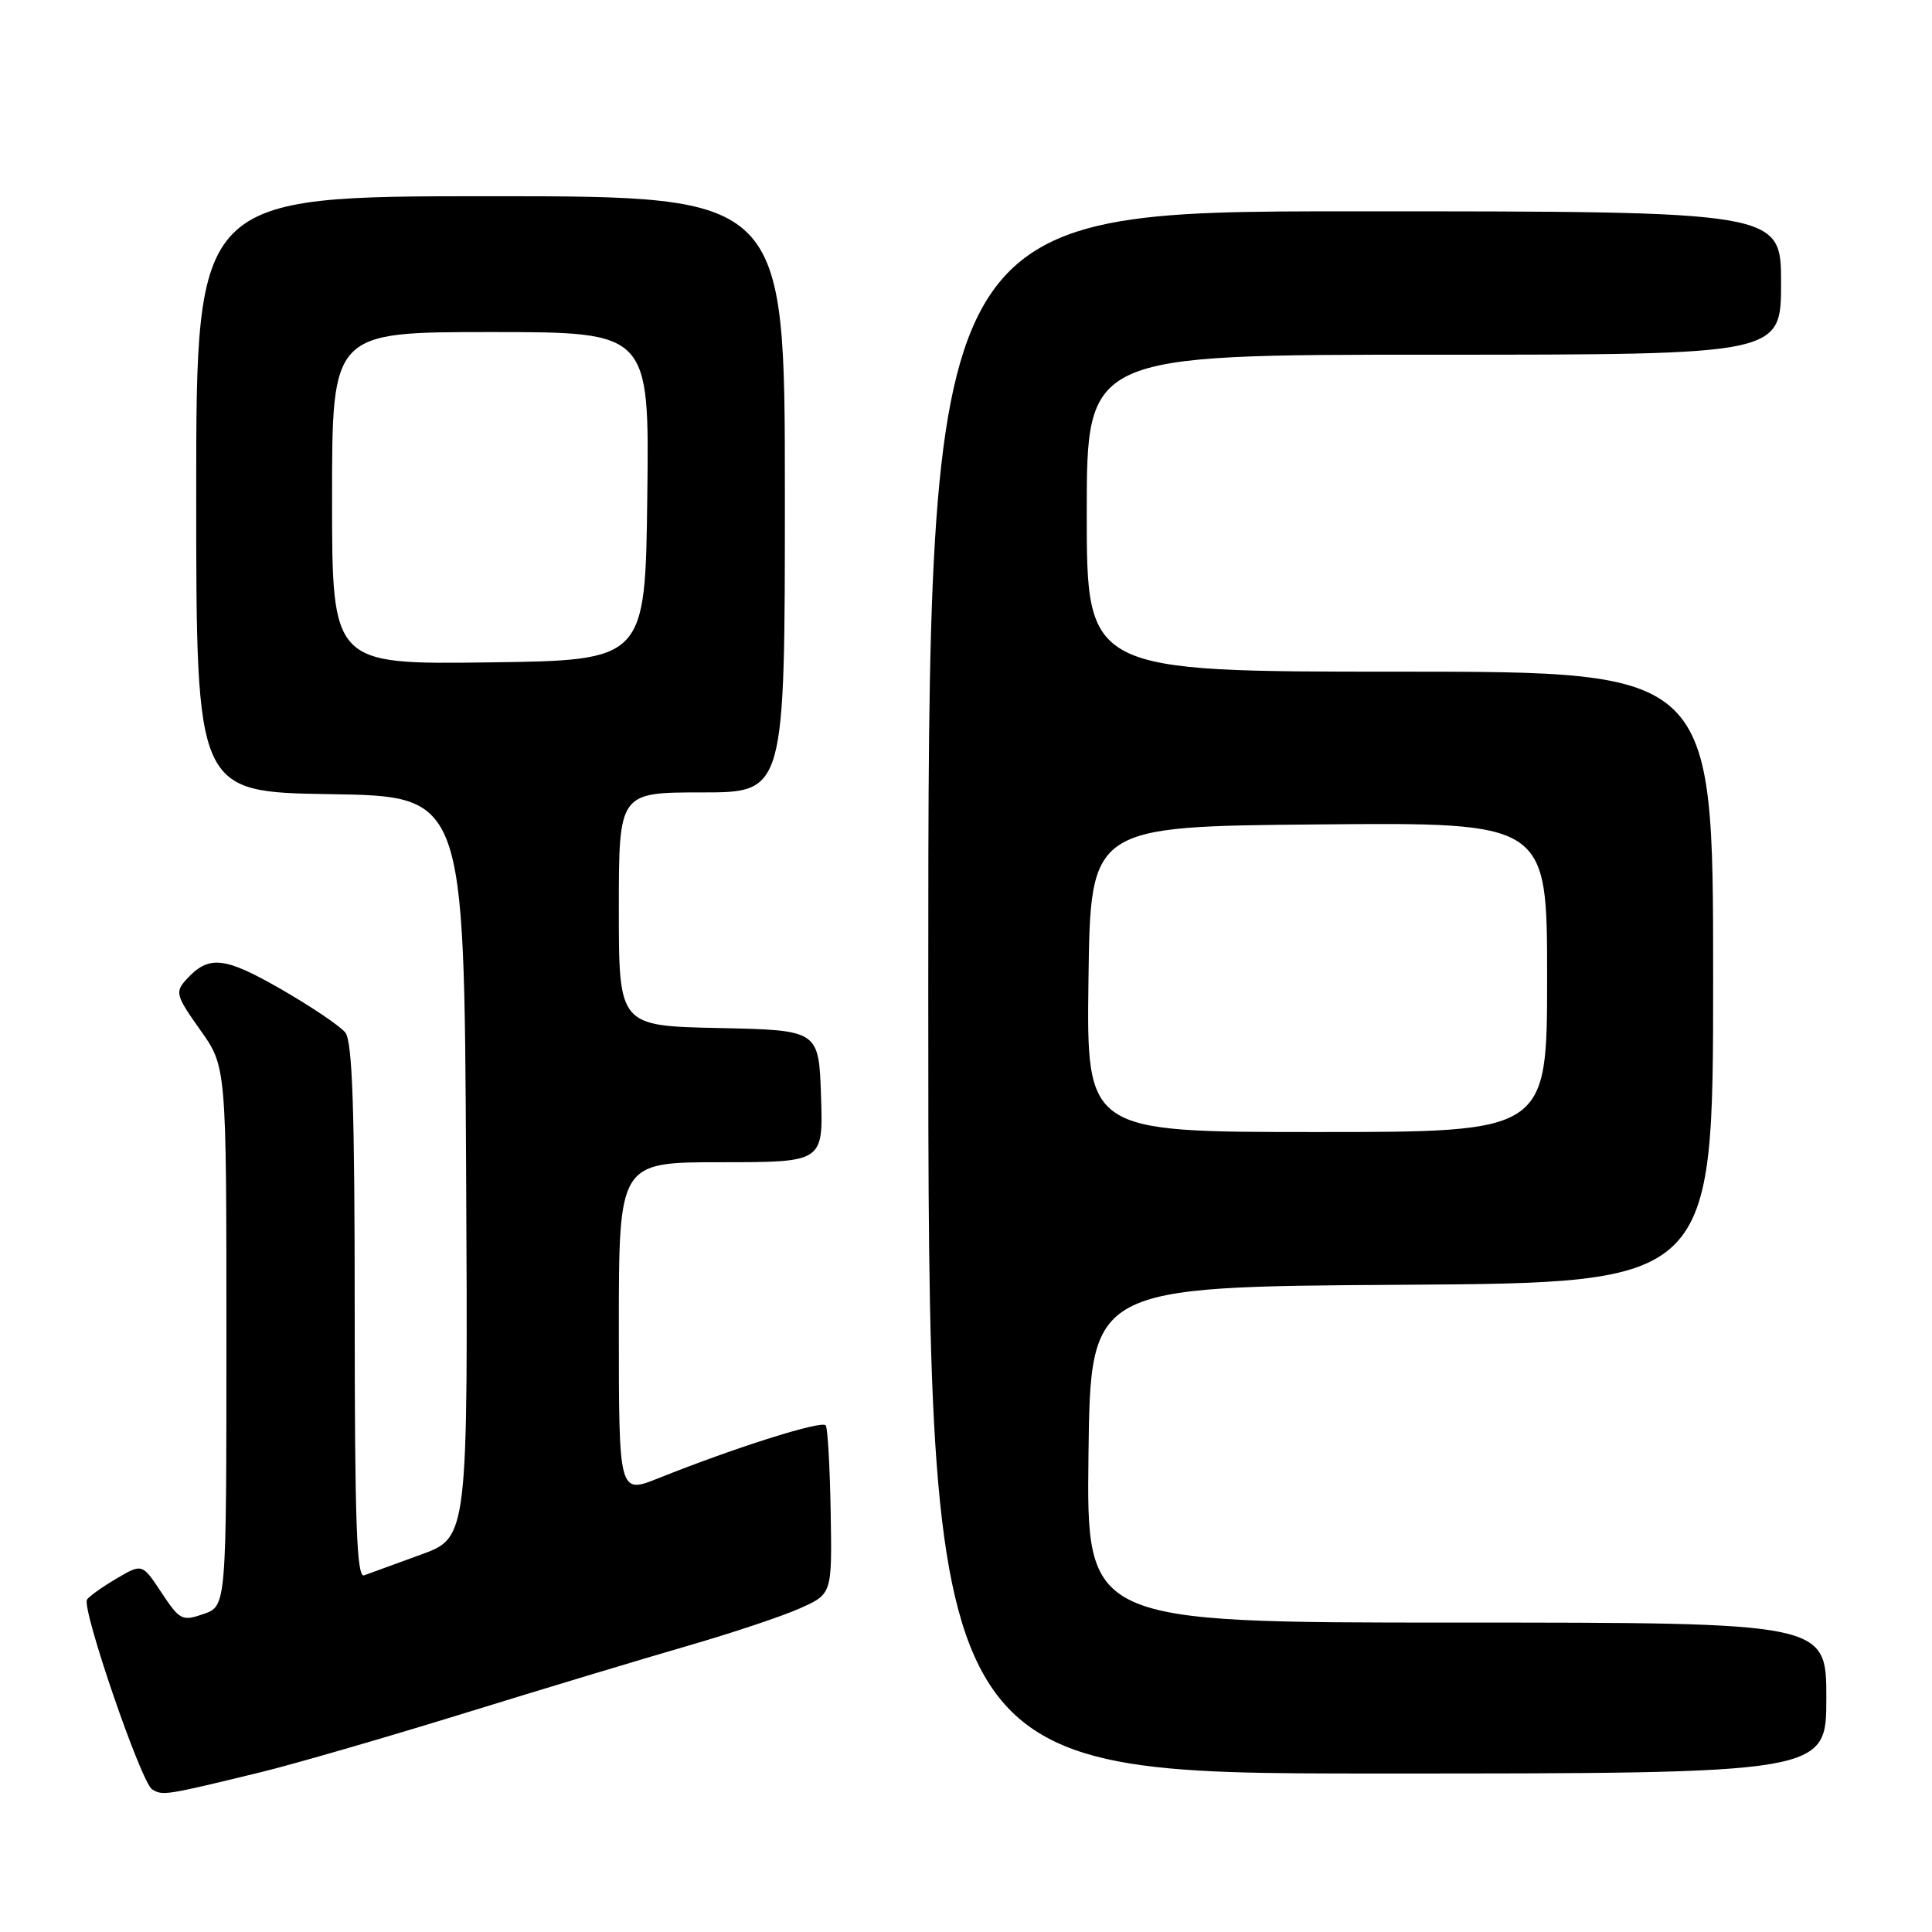 <?xml version="1.0" encoding="UTF-8" standalone="no"?>
<!DOCTYPE svg PUBLIC "-//W3C//DTD SVG 1.1//EN" "http://www.w3.org/Graphics/SVG/1.1/DTD/svg11.dtd" >
<svg xmlns="http://www.w3.org/2000/svg" xmlns:xlink="http://www.w3.org/1999/xlink" version="1.1" viewBox="0 0 256 256">
 <g >
 <path fill="currentColor"
d=" M 34.50 234.84 C 38.90 233.77 51.05 230.25 61.50 227.02 C 71.95 223.79 85.28 219.77 91.13 218.08 C 96.97 216.39 103.66 214.16 106.00 213.11 C 110.25 211.21 110.25 211.21 110.07 200.41 C 109.97 194.48 109.68 189.29 109.42 188.88 C 108.97 188.15 97.49 191.77 87.25 195.87 C 82.00 197.97 82.00 197.97 82.00 175.99 C 82.00 154.00 82.00 154.00 95.54 154.00 C 109.08 154.00 109.08 154.00 108.79 145.25 C 108.50 136.50 108.50 136.50 95.25 136.22 C 82.00 135.94 82.00 135.94 82.00 120.47 C 82.00 105.00 82.00 105.00 93.00 105.00 C 104.00 105.00 104.00 105.00 104.00 65.50 C 104.00 26.00 104.00 26.00 65.00 26.00 C 26.00 26.00 26.00 26.00 26.00 65.48 C 26.00 104.95 26.00 104.95 43.75 105.23 C 61.50 105.50 61.50 105.50 61.76 154.61 C 62.02 203.73 62.02 203.73 55.76 206.00 C 52.32 207.25 48.94 208.48 48.25 208.74 C 47.26 209.11 47.00 201.72 47.00 173.80 C 47.00 146.97 46.70 138.00 45.75 136.81 C 45.06 135.95 41.23 133.37 37.22 131.06 C 29.69 126.73 27.64 126.53 24.66 129.82 C 23.18 131.46 23.32 131.95 26.53 136.47 C 30.00 141.35 30.00 141.35 30.00 177.08 C 30.00 212.80 30.00 212.80 26.98 213.86 C 24.14 214.85 23.82 214.69 21.40 211.03 C 18.84 207.16 18.84 207.16 15.42 209.18 C 13.53 210.29 11.79 211.54 11.53 211.95 C 10.79 213.14 18.70 236.20 20.16 237.10 C 21.56 237.96 21.88 237.91 34.50 234.84 Z  M 242.00 225.00 C 242.00 215.00 242.00 215.00 192.98 215.00 C 143.96 215.00 143.96 215.00 144.23 192.75 C 144.50 170.50 144.50 170.50 185.75 170.24 C 227.00 169.98 227.00 169.98 227.00 129.49 C 227.00 89.00 227.00 89.00 185.50 89.00 C 144.00 89.00 144.00 89.00 144.00 68.00 C 144.00 47.00 144.00 47.00 190.00 47.00 C 236.00 47.00 236.00 47.00 236.00 37.50 C 236.00 28.00 236.00 28.00 179.50 28.00 C 123.00 28.00 123.00 28.00 123.00 131.50 C 123.00 235.00 123.00 235.00 182.50 235.00 C 242.00 235.00 242.00 235.00 242.00 225.00 Z  M 44.00 66.02 C 44.00 44.00 44.00 44.00 65.02 44.00 C 86.04 44.00 86.04 44.00 85.77 65.75 C 85.50 87.50 85.50 87.50 64.75 87.77 C 44.00 88.04 44.00 88.04 44.00 66.02 Z  M 144.23 129.75 C 144.50 109.50 144.50 109.50 174.75 109.24 C 205.00 108.97 205.00 108.97 205.00 129.49 C 205.00 150.00 205.00 150.00 174.48 150.00 C 143.96 150.00 143.96 150.00 144.23 129.75 Z "/>
</g>
</svg>